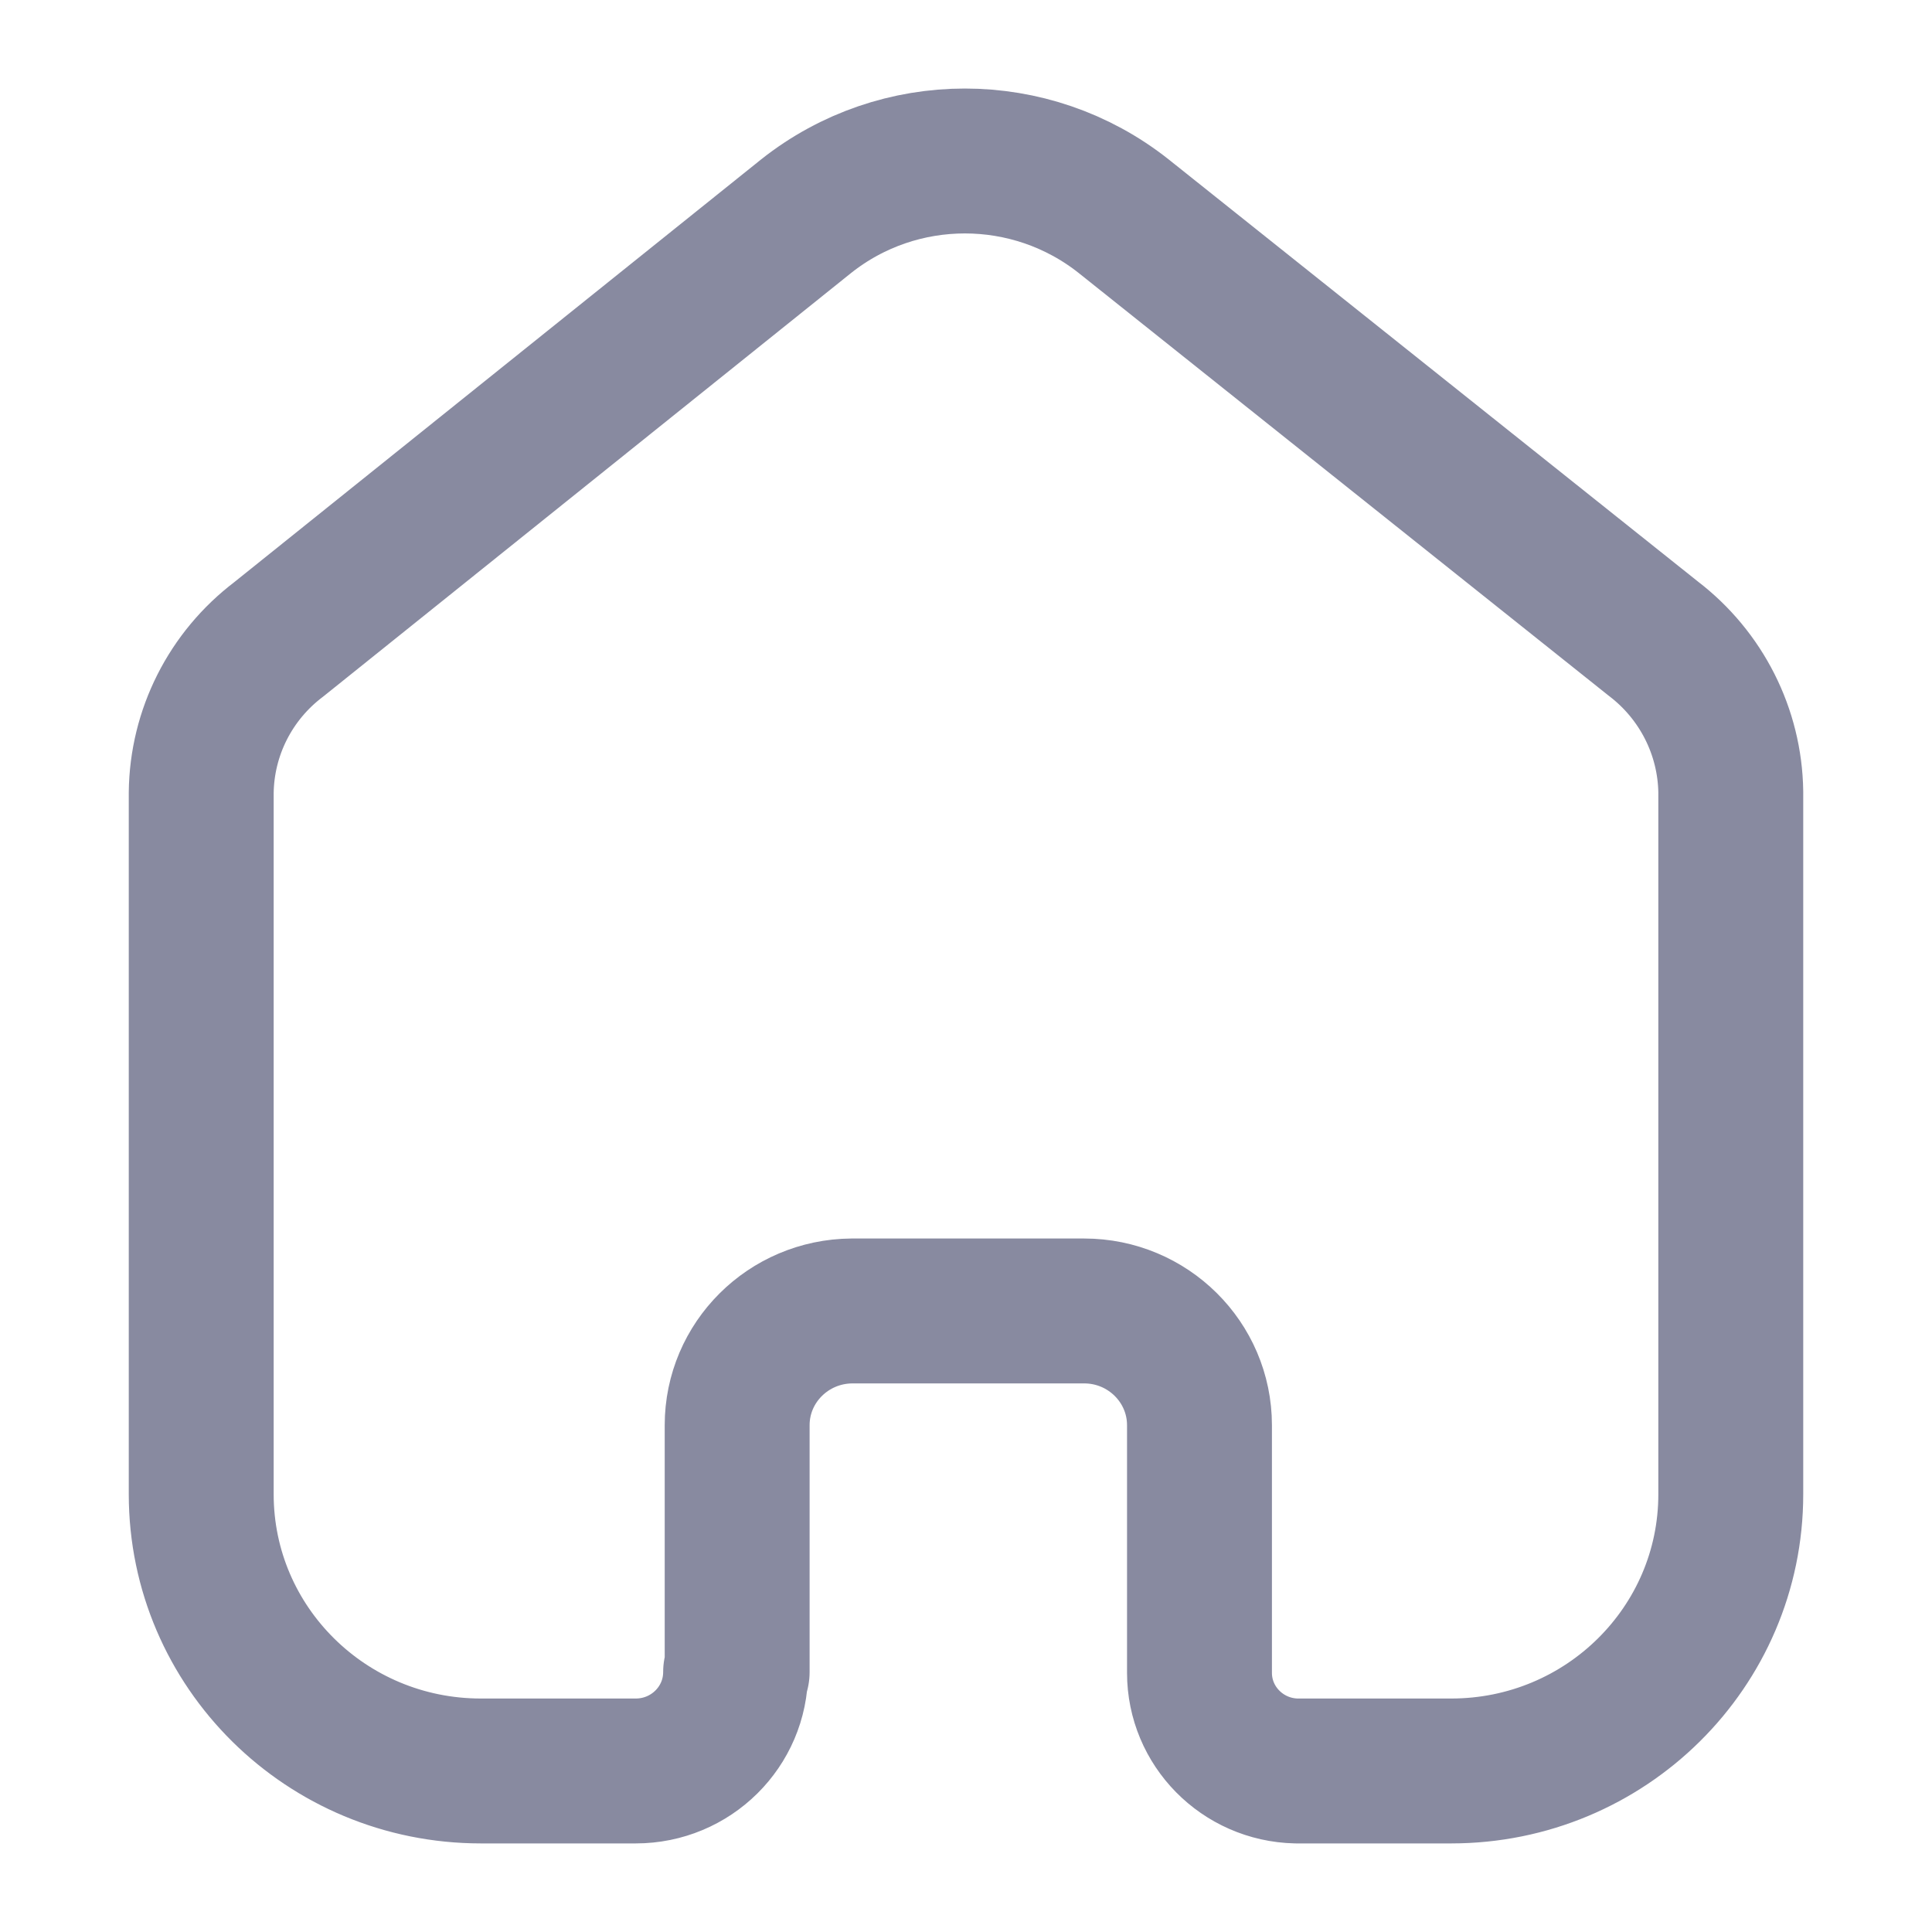 <svg width="20" height="20" viewBox="0 0 20 20" fill="none" xmlns="http://www.w3.org/2000/svg">
<g id="Iconly/Light/Home">
<g id="Home">
<path id="Home_2" d="M7.631 17.309V14.754C7.631 14.104 8.161 13.576 8.818 13.571H11.223C11.882 13.571 12.417 14.101 12.417 14.754V14.754V17.317C12.417 17.869 12.862 18.32 13.419 18.333H15.023C16.621 18.333 17.917 17.051 17.917 15.468V15.468V8.198C17.908 7.576 17.613 6.991 17.115 6.611L11.632 2.238C10.671 1.476 9.305 1.476 8.345 2.238L2.885 6.619C2.385 6.998 2.09 7.583 2.083 8.206V15.468C2.083 17.051 3.379 18.333 4.978 18.333H6.581C7.152 18.333 7.615 17.875 7.615 17.309V17.309" stroke="#888AA0" stroke-width="1.5" stroke-linecap="round" stroke-linejoin="round"/>
</g>
</g>
</svg>

